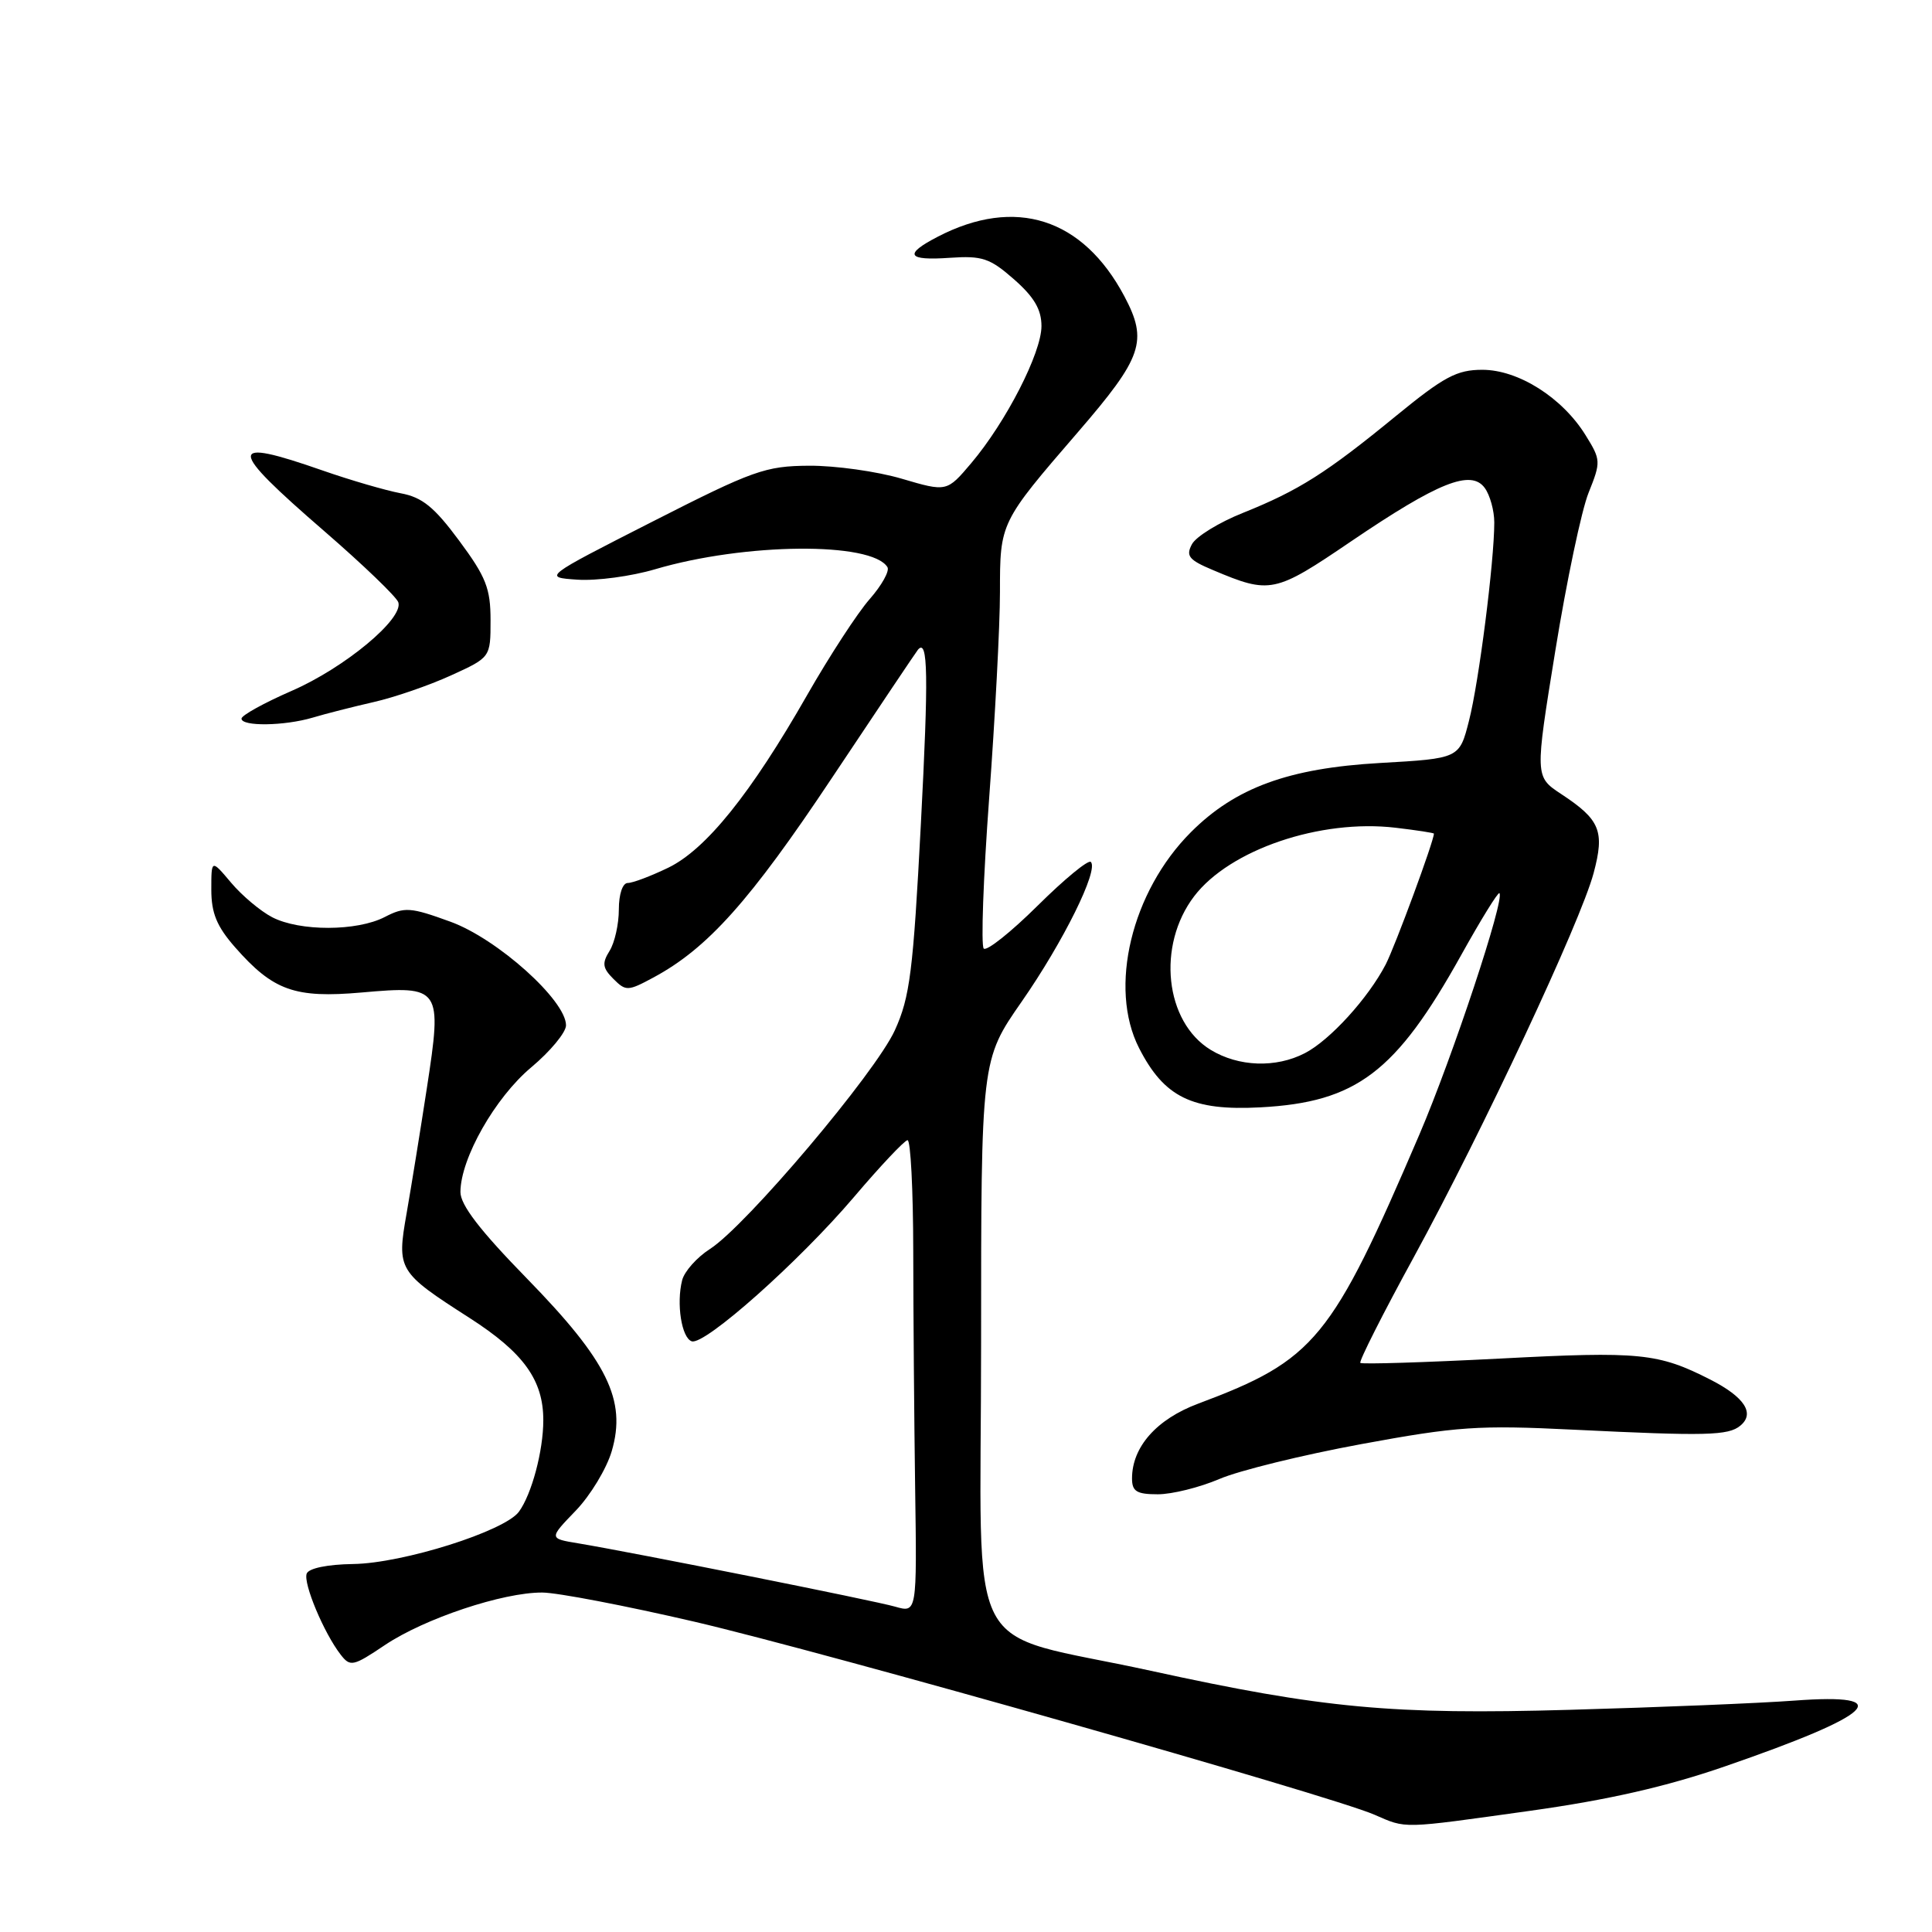 <?xml version="1.0" encoding="UTF-8" standalone="no"?>
<!DOCTYPE svg PUBLIC "-//W3C//DTD SVG 1.1//EN" "http://www.w3.org/Graphics/SVG/1.1/DTD/svg11.dtd" >
<svg xmlns="http://www.w3.org/2000/svg" xmlns:xlink="http://www.w3.org/1999/xlink" version="1.1" viewBox="0 0 256 256">
 <g >
 <path fill="currentColor"
d=" M 202.76 239.94 C 213.12 238.49 220.80 236.74 228.58 234.05 C 248.45 227.19 251.48 224.32 237.75 225.34 C 233.21 225.68 219.82 226.23 208.00 226.56 C 184.48 227.23 175.28 226.37 152.50 221.39 C 127.25 215.87 130.00 221.16 130.00 178.20 C 130.00 140.45 130.00 140.45 135.38 132.72 C 140.89 124.80 145.61 115.27 144.54 114.21 C 144.21 113.88 141.04 116.49 137.50 120.00 C 133.96 123.51 130.74 126.07 130.35 125.69 C 129.97 125.30 130.29 116.32 131.07 105.74 C 131.85 95.16 132.50 82.88 132.50 78.46 C 132.50 69.23 132.50 69.23 142.84 57.25 C 151.40 47.33 152.13 45.20 148.99 39.27 C 143.48 28.89 134.54 26.03 124.25 31.37 C 119.71 33.72 120.19 34.56 125.86 34.16 C 130.15 33.87 131.16 34.20 134.37 37.02 C 137.03 39.36 138.00 41.01 138.00 43.21 C 138.00 46.75 133.32 55.89 128.71 61.35 C 125.46 65.19 125.46 65.19 119.48 63.43 C 116.19 62.46 110.67 61.69 107.21 61.71 C 101.40 61.75 99.81 62.32 86.43 69.13 C 71.95 76.50 71.95 76.50 76.52 76.81 C 79.04 76.98 83.66 76.36 86.80 75.43 C 98.68 71.92 115.50 71.77 117.59 75.15 C 117.90 75.65 116.84 77.56 115.24 79.38 C 113.63 81.21 109.90 86.94 106.95 92.10 C 99.49 105.17 93.54 112.56 88.54 114.98 C 86.24 116.09 83.84 117.00 83.18 117.00 C 82.50 117.00 82.00 118.47 82.00 120.51 C 82.00 122.45 81.45 124.91 80.77 126.00 C 79.75 127.63 79.84 128.27 81.28 129.71 C 82.93 131.36 83.20 131.35 86.61 129.51 C 93.77 125.65 99.39 119.37 110.24 103.07 C 116.31 93.96 121.44 86.31 121.64 86.08 C 122.97 84.55 123.05 89.47 122.02 109.18 C 121.00 128.73 120.57 132.12 118.58 136.50 C 116.03 142.13 98.86 162.43 94.07 165.50 C 92.35 166.60 90.69 168.46 90.39 169.63 C 89.60 172.72 90.31 177.28 91.66 177.73 C 93.37 178.29 105.85 167.20 113.15 158.62 C 116.64 154.51 119.84 151.12 120.25 151.08 C 120.66 151.03 121.00 157.64 121.01 165.75 C 121.02 173.86 121.13 187.97 121.26 197.11 C 121.50 213.72 121.50 213.72 118.61 212.89 C 115.75 212.07 84.10 205.75 76.62 204.50 C 72.73 203.86 72.73 203.86 76.28 200.18 C 78.23 198.16 80.38 194.60 81.06 192.28 C 83.04 185.53 80.49 180.35 69.85 169.44 C 63.59 163.03 61.00 159.66 61.01 157.94 C 61.03 153.49 65.61 145.43 70.39 141.43 C 72.92 139.31 75.00 136.80 75.00 135.86 C 75.00 132.55 65.89 124.38 59.68 122.13 C 54.38 120.20 53.61 120.15 50.98 121.51 C 47.30 123.41 39.73 123.43 36.07 121.54 C 34.51 120.73 32.06 118.67 30.62 116.96 C 28.00 113.85 28.00 113.85 28.00 117.89 C 28.00 121.00 28.73 122.76 31.15 125.52 C 36.20 131.27 39.06 132.29 47.93 131.51 C 58.43 130.58 58.61 130.84 56.56 144.19 C 55.69 149.86 54.48 157.32 53.88 160.76 C 52.56 168.27 52.72 168.54 62.21 174.63 C 69.38 179.23 72.00 182.87 71.99 188.20 C 71.99 192.25 70.45 198.00 68.76 200.31 C 66.87 202.89 53.38 207.15 46.80 207.24 C 43.39 207.29 40.91 207.80 40.64 208.51 C 40.15 209.78 42.92 216.39 45.14 219.25 C 46.41 220.89 46.79 220.81 51.00 217.98 C 56.25 214.46 66.64 210.99 71.86 211.02 C 73.86 211.03 82.92 212.77 92.00 214.88 C 109.36 218.93 176.29 237.92 182.10 240.45 C 186.44 242.33 185.49 242.35 202.76 239.94 Z  M 161.56 195.98 C 164.15 194.86 172.63 192.78 180.39 191.35 C 193.08 189.01 195.91 188.82 208.50 189.44 C 226.08 190.30 229.01 190.23 230.60 188.91 C 232.57 187.29 231.17 185.13 226.66 182.82 C 219.71 179.28 217.35 179.04 198.70 180.02 C 188.76 180.53 180.46 180.79 180.25 180.59 C 180.05 180.39 183.23 174.08 187.33 166.59 C 196.47 149.83 209.43 122.16 211.16 115.70 C 212.65 110.12 212.04 108.62 206.86 105.21 C 203.38 102.91 203.38 102.91 206.09 86.21 C 207.58 77.02 209.56 67.60 210.50 65.28 C 212.14 61.19 212.13 60.94 210.10 57.67 C 207.03 52.70 201.20 49.00 196.42 49.00 C 193.03 49.00 191.34 49.91 184.97 55.12 C 175.73 62.69 172.09 64.99 164.72 67.95 C 161.53 69.22 158.49 71.09 157.94 72.11 C 157.10 73.67 157.53 74.20 160.73 75.54 C 168.31 78.74 168.89 78.62 179.03 71.73 C 190.59 63.89 194.92 62.16 196.74 64.66 C 197.43 65.61 198.00 67.66 198.00 69.23 C 198.00 74.38 195.96 90.40 194.65 95.50 C 193.38 100.50 193.38 100.50 182.85 101.10 C 170.74 101.79 163.70 104.37 157.81 110.26 C 149.92 118.15 146.86 130.89 150.93 138.87 C 154.26 145.40 157.96 147.21 167.00 146.73 C 179.74 146.05 184.96 142.10 193.61 126.56 C 196.22 121.87 198.50 118.17 198.68 118.35 C 199.43 119.09 192.49 140.01 188.09 150.30 C 176.40 177.58 174.25 180.19 158.77 185.99 C 153.25 188.05 150.00 191.73 150.00 195.90 C 150.00 197.62 150.61 198.00 153.42 198.00 C 155.30 198.00 158.96 197.09 161.56 195.98 Z  M 41.43 95.09 C 43.12 94.58 46.75 93.66 49.50 93.03 C 52.25 92.41 56.86 90.82 59.75 89.50 C 65.00 87.11 65.00 87.11 65.00 82.18 C 65.00 77.97 64.40 76.44 60.84 71.64 C 57.54 67.18 55.95 65.89 53.09 65.36 C 51.12 64.99 46.47 63.64 42.77 62.35 C 30.02 57.90 30.05 59.20 42.97 70.38 C 48.12 74.84 52.54 79.09 52.78 79.81 C 53.49 81.99 45.67 88.49 38.63 91.55 C 34.99 93.14 32.00 94.79 32.00 95.22 C 32.00 96.28 37.68 96.20 41.43 95.09 Z  M 160.42 139.11 C 154.35 135.41 153.26 125.28 158.24 118.75 C 162.95 112.58 174.95 108.50 184.93 109.68 C 187.72 110.01 190.00 110.36 190.00 110.46 C 190.00 111.45 184.87 125.35 183.61 127.80 C 181.30 132.25 176.22 137.84 172.90 139.55 C 169.06 141.54 164.11 141.36 160.42 139.11 Z "/>
</g>
</svg>